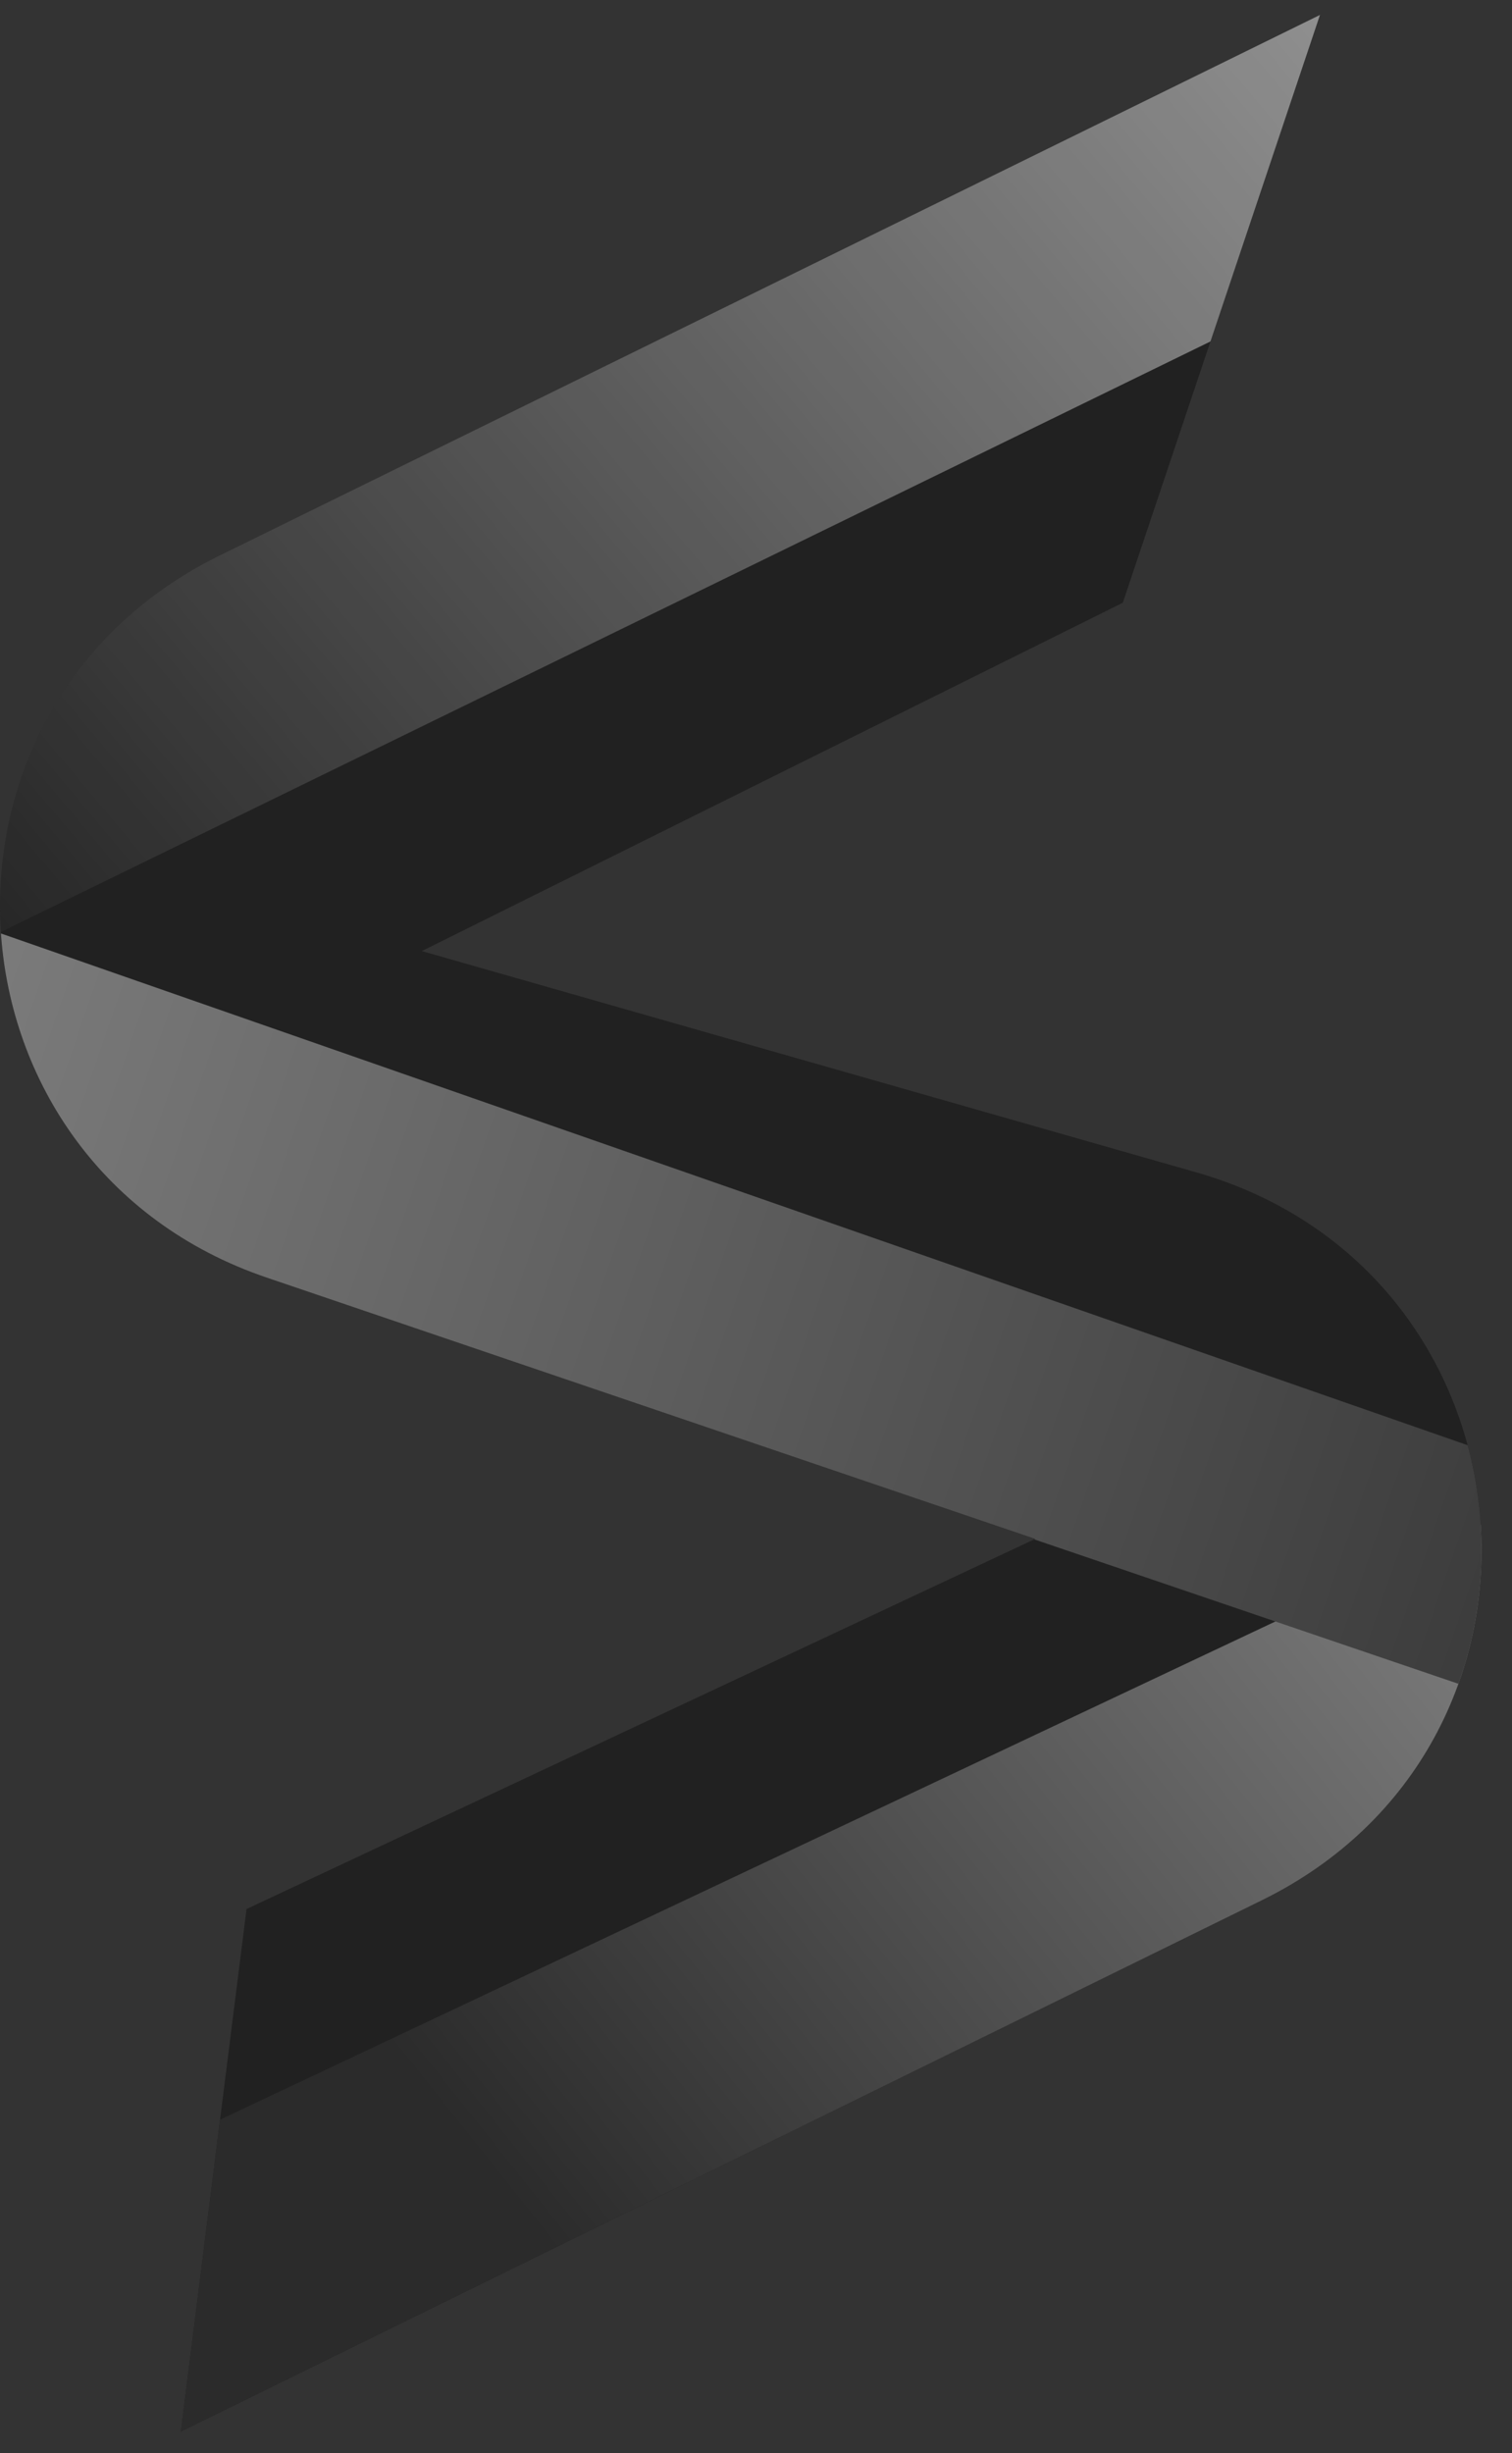 <svg width="37" height="60" viewBox="0 0 37 60" fill="none" xmlns="http://www.w3.org/2000/svg">
<rect x="0" y="0" width="37" height="60" fill="#333333" stroke="none"/>
<path d="M27.476 14.743L32.301 0.365L5.374 13.588C-2.319 17.366 -1.592 28.491 6.527 31.25L25.332 37.641L6.033 46.694L4.425 59.475L30.881 46.479C38.781 42.598 37.74 31.093 29.27 28.674L10.322 23.263L27.476 14.743Z" fill="#212121"/>
<path fill-rule="evenodd" clip-rule="evenodd" d="M32.301 0.365L29.621 8.352L0.021 22.796C-0.212 19.199 1.529 15.476 5.374 13.588L32.301 0.365Z" fill="url(#paint0_linear)" fill-opacity="0.5"/>
<path fill-rule="evenodd" clip-rule="evenodd" d="M36.234 37.29L5.385 51.846L4.425 59.474L30.881 46.479C34.737 44.584 36.463 40.873 36.234 37.29Z" fill="url(#paint1_linear)"/>
<path fill-rule="evenodd" clip-rule="evenodd" d="M35.914 35.349L0.023 22.832C0.269 26.42 2.479 29.875 6.527 31.25L25.332 37.641L25.308 37.652L35.689 41.185C36.364 39.309 36.429 37.256 35.914 35.349Z" fill="url(#paint2_linear)"/>
<defs>
<linearGradient id="paint0_linear" x1="30.157" y1="-2.831" x2="-1.832" y2="24.005" gradientUnits="userSpaceOnUse">
<stop stop-color="white"/>
<stop offset="1" stop-color="white" stop-opacity="0"/>
</linearGradient>
<linearGradient id="paint1_linear" x1="14.074" y1="55.747" x2="37.007" y2="37.492" gradientUnits="userSpaceOnUse">
<stop stop-color="#2B2B2B"/>
<stop offset="1" stop-color="#808080"/>
</linearGradient>
<linearGradient id="paint2_linear" x1="-43.287" y1="11.547" x2="38.084" y2="39.571" gradientUnits="userSpaceOnUse">
<stop stop-color="#C0C0C0"/>
<stop offset="1" stop-color="#3A3A3A"/>
</linearGradient>
</defs>
</svg>
